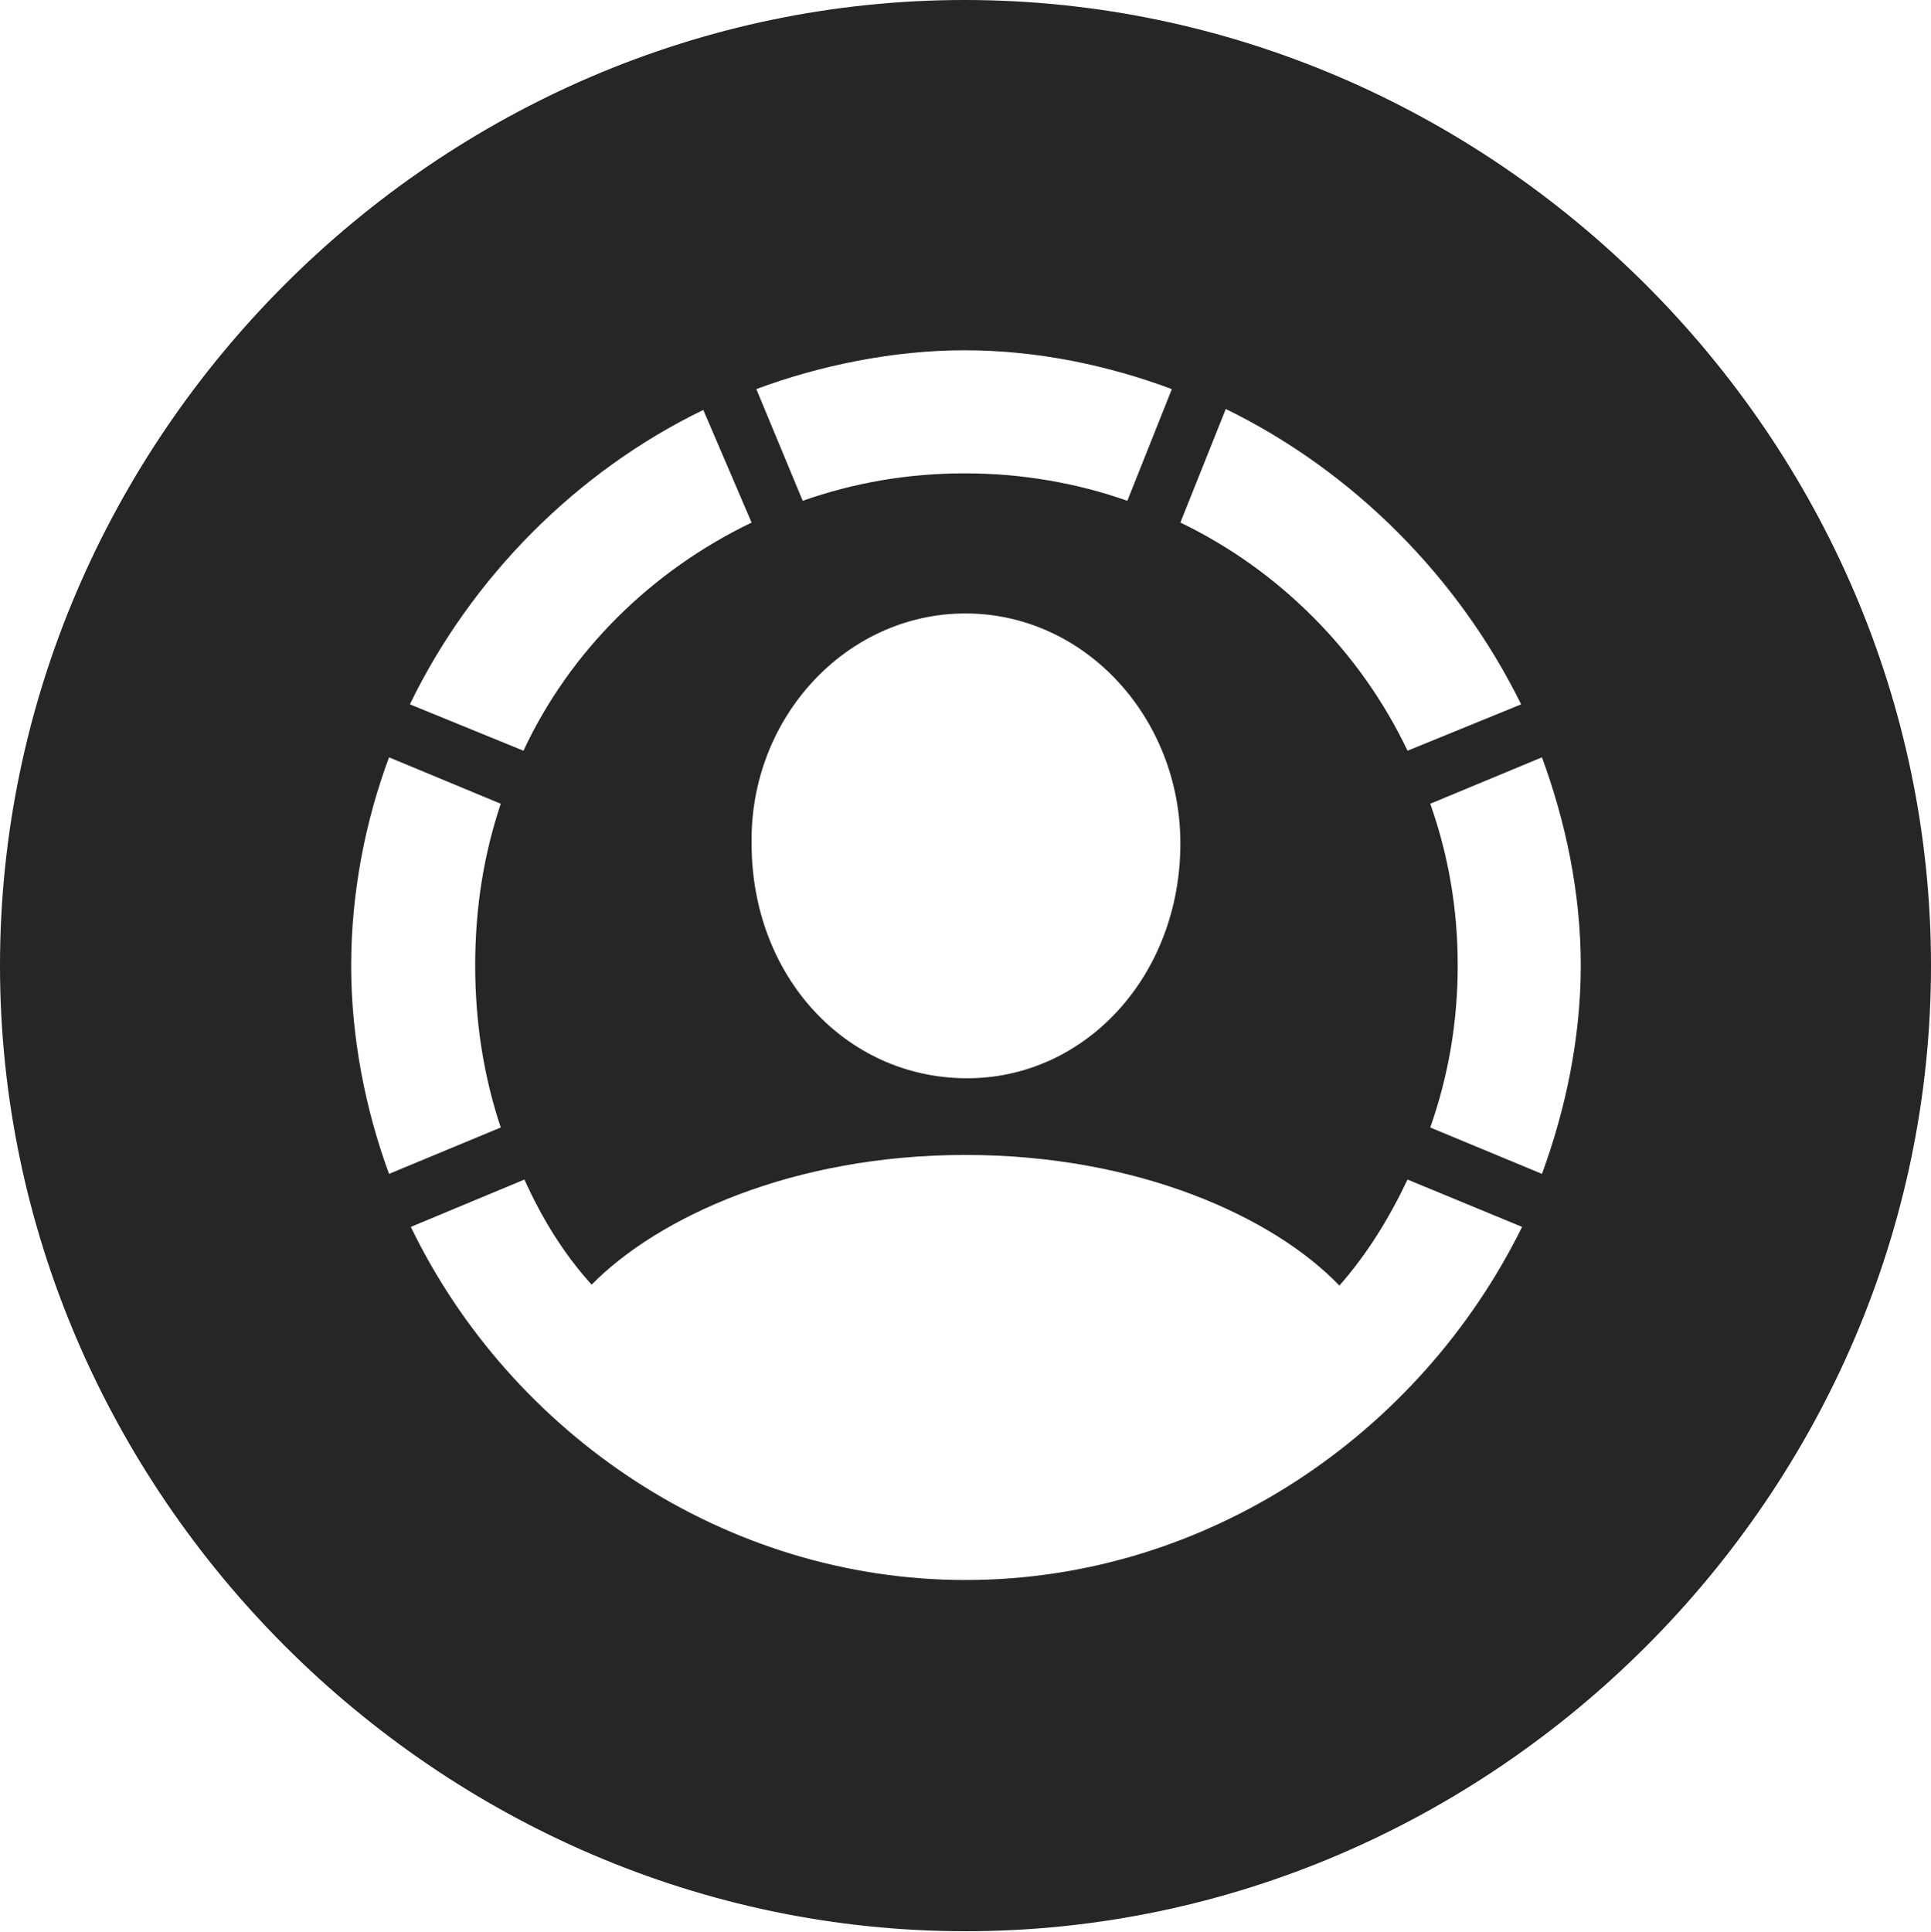 <?xml version="1.0" encoding="UTF-8"?>
<!--Generator: Apple Native CoreSVG 232.5-->
<!DOCTYPE svg
PUBLIC "-//W3C//DTD SVG 1.1//EN"
       "http://www.w3.org/Graphics/SVG/1.1/DTD/svg11.dtd">
<svg version="1.1" xmlns="http://www.w3.org/2000/svg" xmlns:xlink="http://www.w3.org/1999/xlink" width="99.609" height="99.658">
 <g>
  <rect height="99.658" opacity="0" width="99.609" x="0" y="0"/>
  <path d="M99.609 49.805C99.609 77.002 77.051 99.609 49.805 99.609C22.607 99.609 0 77.002 0 49.805C0 22.559 22.559 0 49.756 0C77.002 0 99.609 22.559 99.609 49.805ZM30.518 66.26C29.102 64.697 27.979 62.891 27.051 60.84L21.191 63.281C26.367 73.975 37.402 81.494 49.805 81.494C62.256 81.494 73.242 73.975 78.516 63.281L72.607 60.84C71.631 62.891 70.508 64.697 69.092 66.309C65.723 62.793 58.74 59.57 49.805 59.57C40.869 59.57 33.935 62.793 30.518 66.26ZM18.115 49.805C18.115 53.516 18.848 57.227 20.068 60.547L25.83 58.154C24.951 55.518 24.512 52.734 24.512 49.805C24.512 46.826 24.951 44.092 25.83 41.455L20.068 39.062C18.848 42.334 18.115 46.045 18.115 49.805ZM73.779 41.455C74.707 44.092 75.195 46.826 75.195 49.805C75.195 52.734 74.707 55.518 73.779 58.154L79.541 60.547C80.762 57.227 81.543 53.516 81.543 49.805C81.543 46.045 80.762 42.383 79.541 39.062ZM38.77 43.506C38.77 50.342 43.603 55.566 49.805 55.615C55.957 55.664 60.889 50.342 60.889 43.506C60.889 37.012 55.957 31.641 49.805 31.641C43.652 31.641 38.672 37.012 38.77 43.506ZM21.143 36.328L27.002 38.721C29.395 33.594 33.594 29.443 38.77 26.953L36.279 21.143C29.736 24.316 24.316 29.785 21.143 36.328ZM60.889 26.953C65.967 29.395 70.166 33.594 72.607 38.721L78.467 36.328C75.244 29.785 69.824 24.316 63.232 21.094ZM39.014 20.068L41.406 25.83C44.043 24.902 46.826 24.414 49.756 24.414C52.685 24.414 55.518 24.902 58.154 25.83L60.449 20.068C57.178 18.848 53.516 18.066 49.756 18.066C46.094 18.066 42.285 18.848 39.014 20.068Z" fill="#000000" fill-opacity="0.85"/>
 </g>
</svg>
